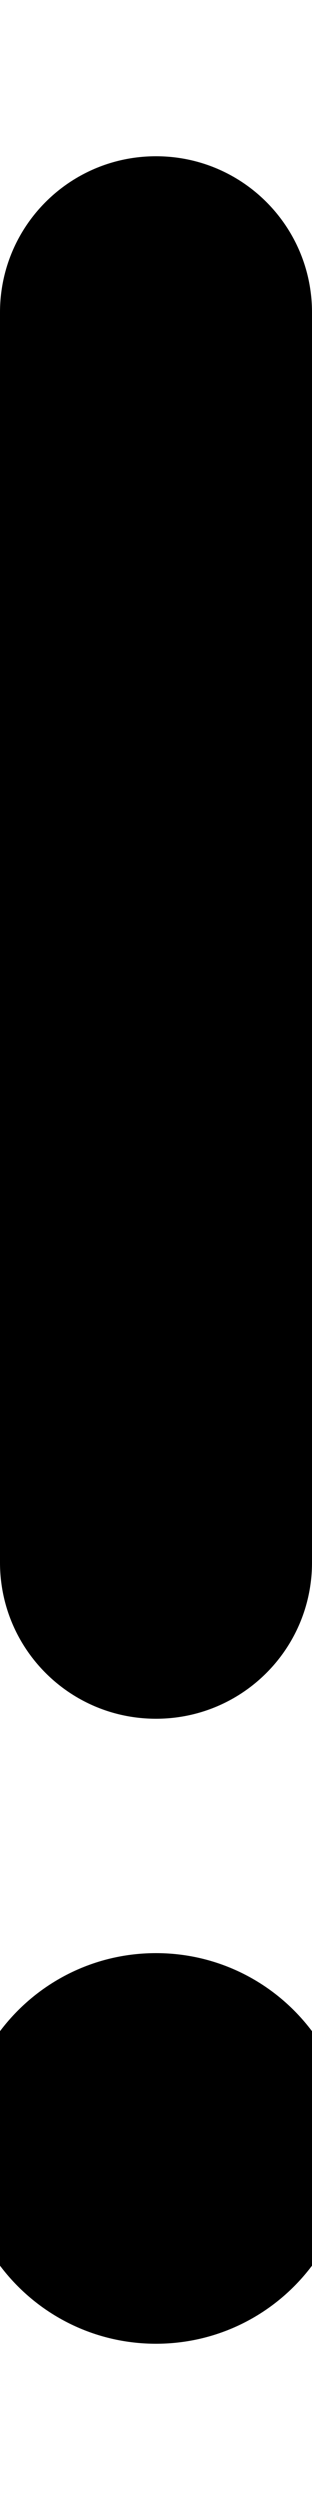 <svg version="1.1" xmlns="http://www.w3.org/2000/svg" width="4" height="32" viewBox="0 0 4 32">
<path fill="currentColor" d="M4 4c0-1.106-0.894-2-2-2s-2 0.894-2 2v16c0 1.106 0.894 2 2 2s2-0.894 2-2v-16zM2 30c1.381 0 2.5-1.119 2.5-2.5s-1.119-2.5-2.5-2.5v0c-1.381 0-2.5 1.119-2.5 2.5s1.119 2.5 2.5 2.5v0z"/>
</svg>